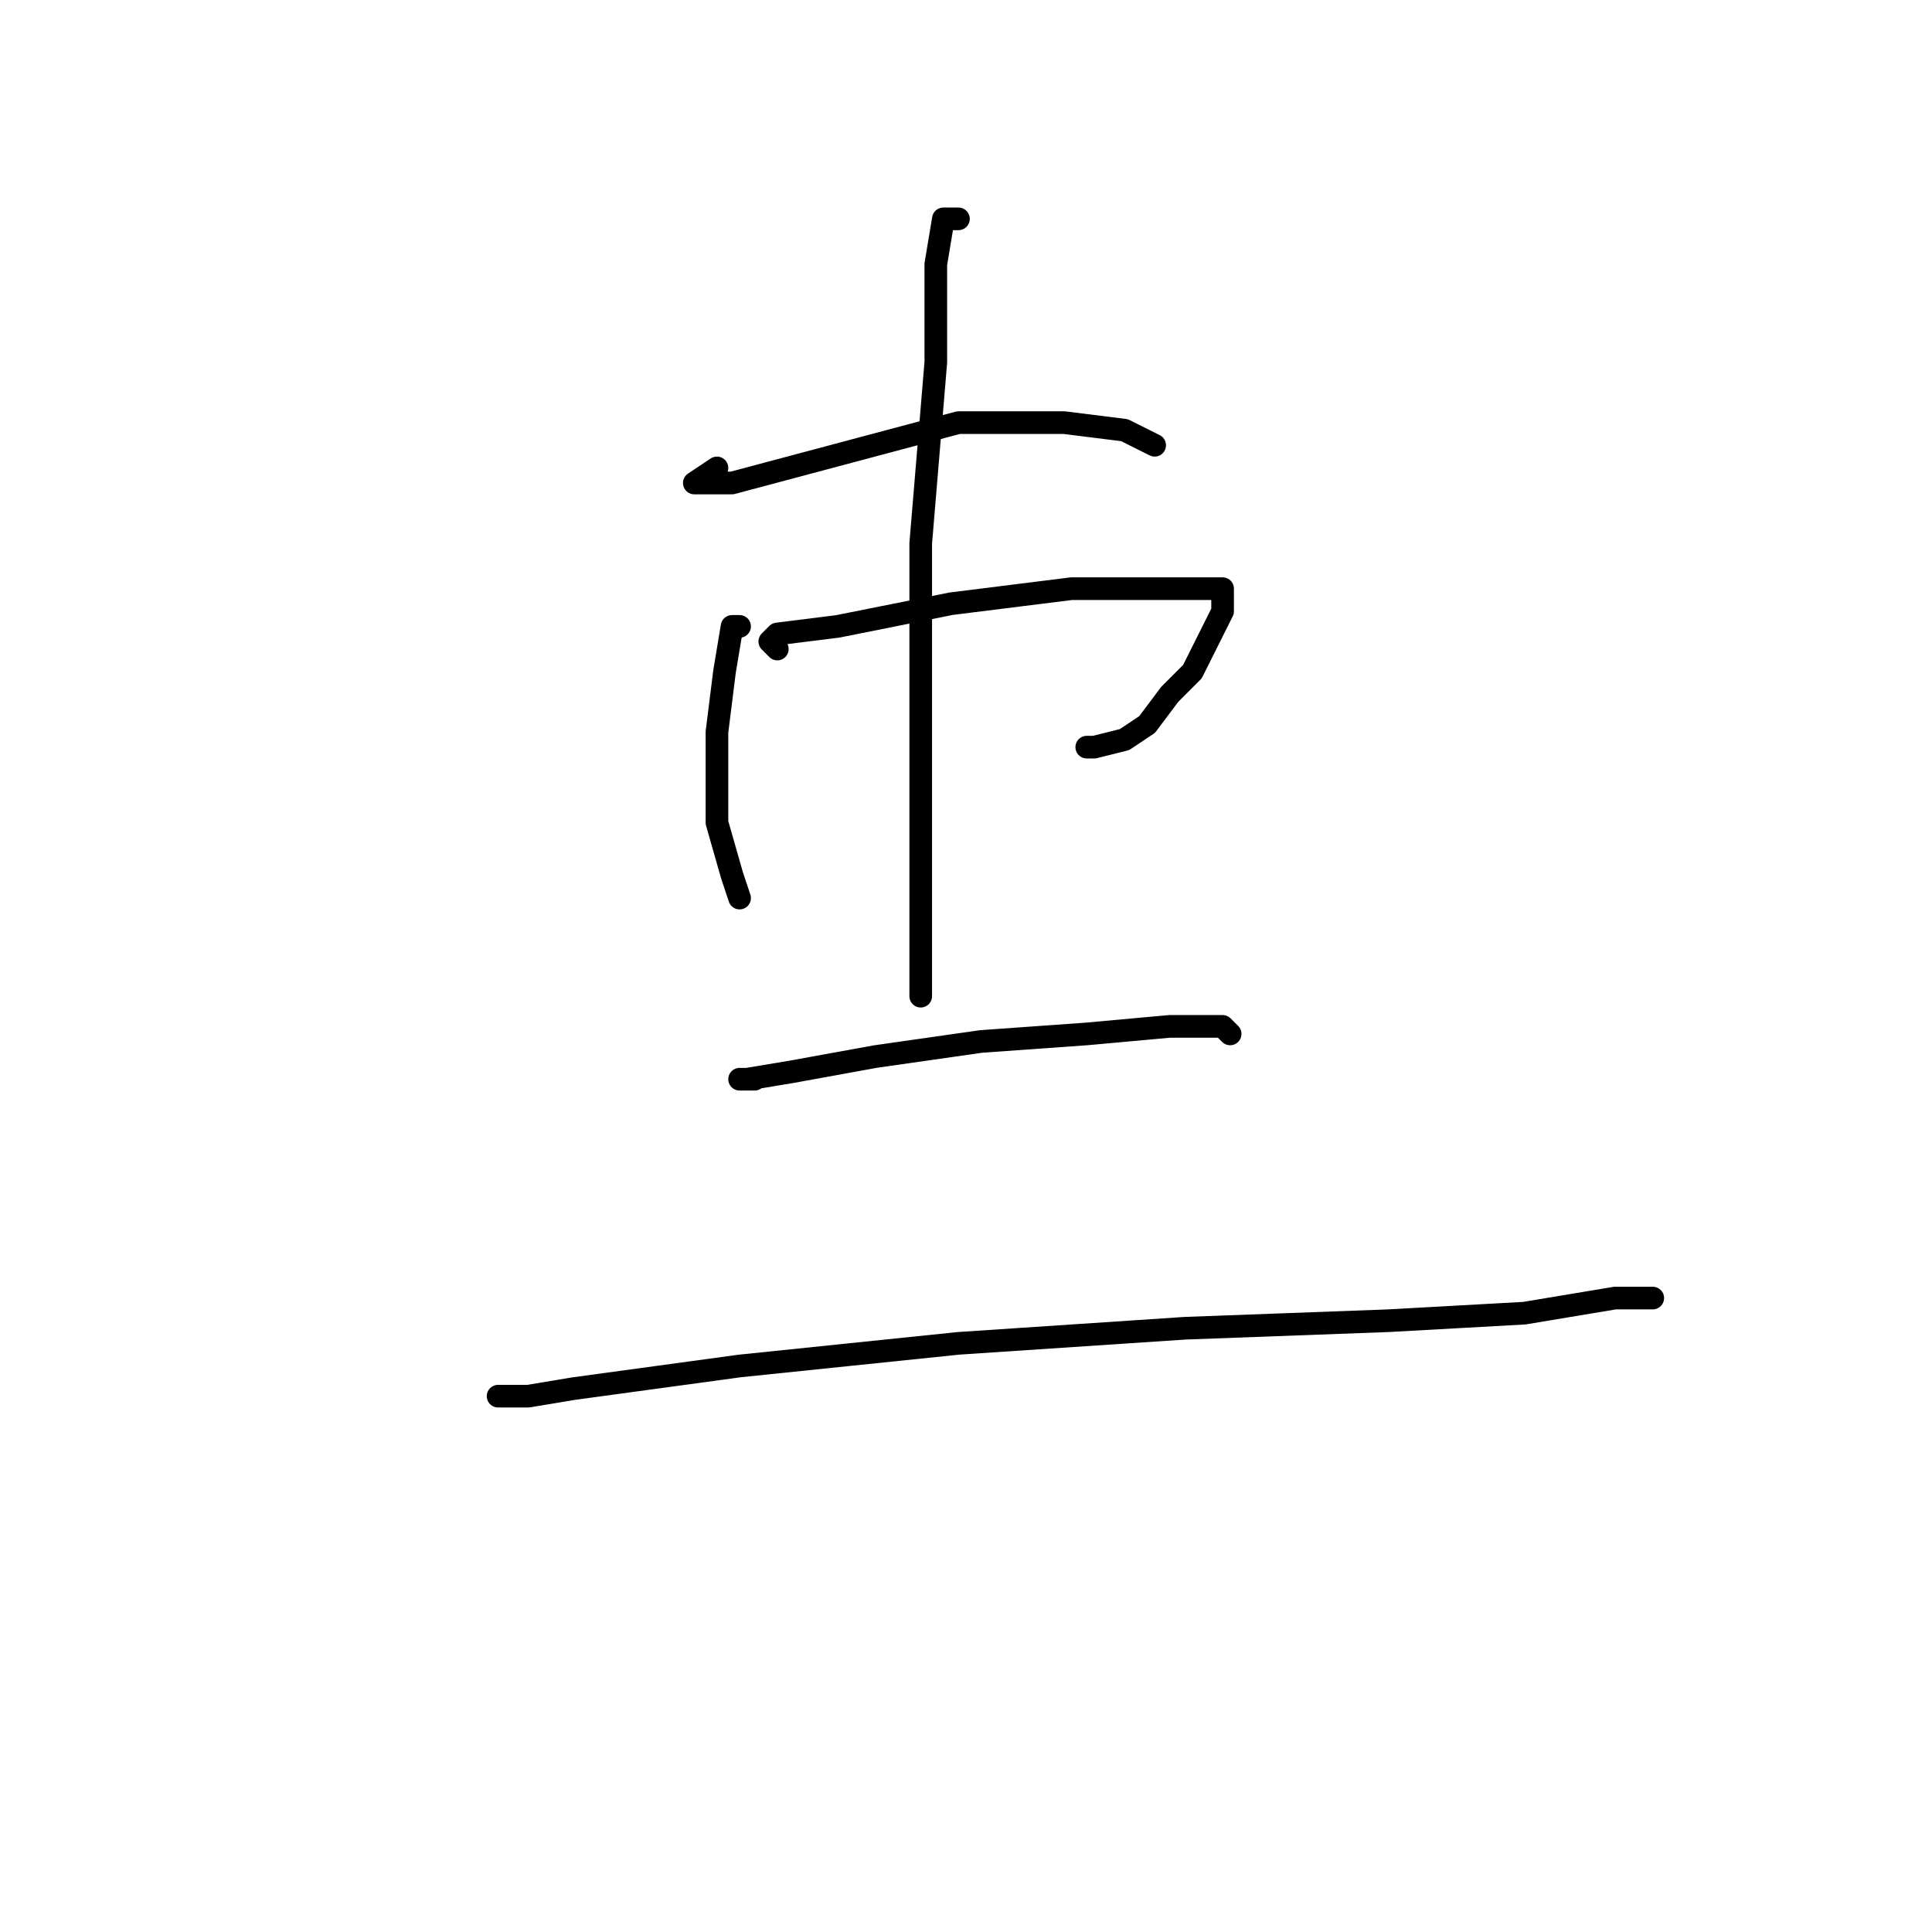<?xml version="1.0" standalone="no"?>
    <svg width="256" height="256" xmlns="http://www.w3.org/2000/svg" version="1.1">
    <polyline stroke="black" stroke-width="3" stroke-linecap="round" fill="transparent" stroke-linejoin="round" points="95 62 92 64 97 64 112 60 127 56 141 56 149 57 153 59 153 59 " />
        <polyline stroke="black" stroke-width="3" stroke-linecap="round" fill="transparent" stroke-linejoin="round" points="98 83 97 83 96 89 95 97 95 99 95 107 95 109 97 116 98 119 98 119 " />
        <polyline stroke="black" stroke-width="3" stroke-linecap="round" fill="transparent" stroke-linejoin="round" points="103 86 102 85 103 84 111 83 126 80 142 78 154 78 160 78 162 78 162 80 162 81 160 85 158 89 155 92 152 96 149 98 145 99 144 99 144 99 " />
        <polyline stroke="black" stroke-width="3" stroke-linecap="round" fill="transparent" stroke-linejoin="round" points="127 29 125 29 124 35 124 38 124 48 122 72 122 98 122 118 122 130 122 132 122 132 " />
        <polyline stroke="black" stroke-width="3" stroke-linecap="round" fill="transparent" stroke-linejoin="round" points="100 143 99 143 98 143 99 143 105 142 116 140 130 138 144 137 155 136 162 136 163 137 163 137 " />
        <polyline stroke="black" stroke-width="3" stroke-linecap="round" fill="transparent" stroke-linejoin="round" points="69 185 66 185 70 185 76 184 98 181 127 178 157 176 184 175 202 174 214 172 219 172 219 172 " />
        </svg>
